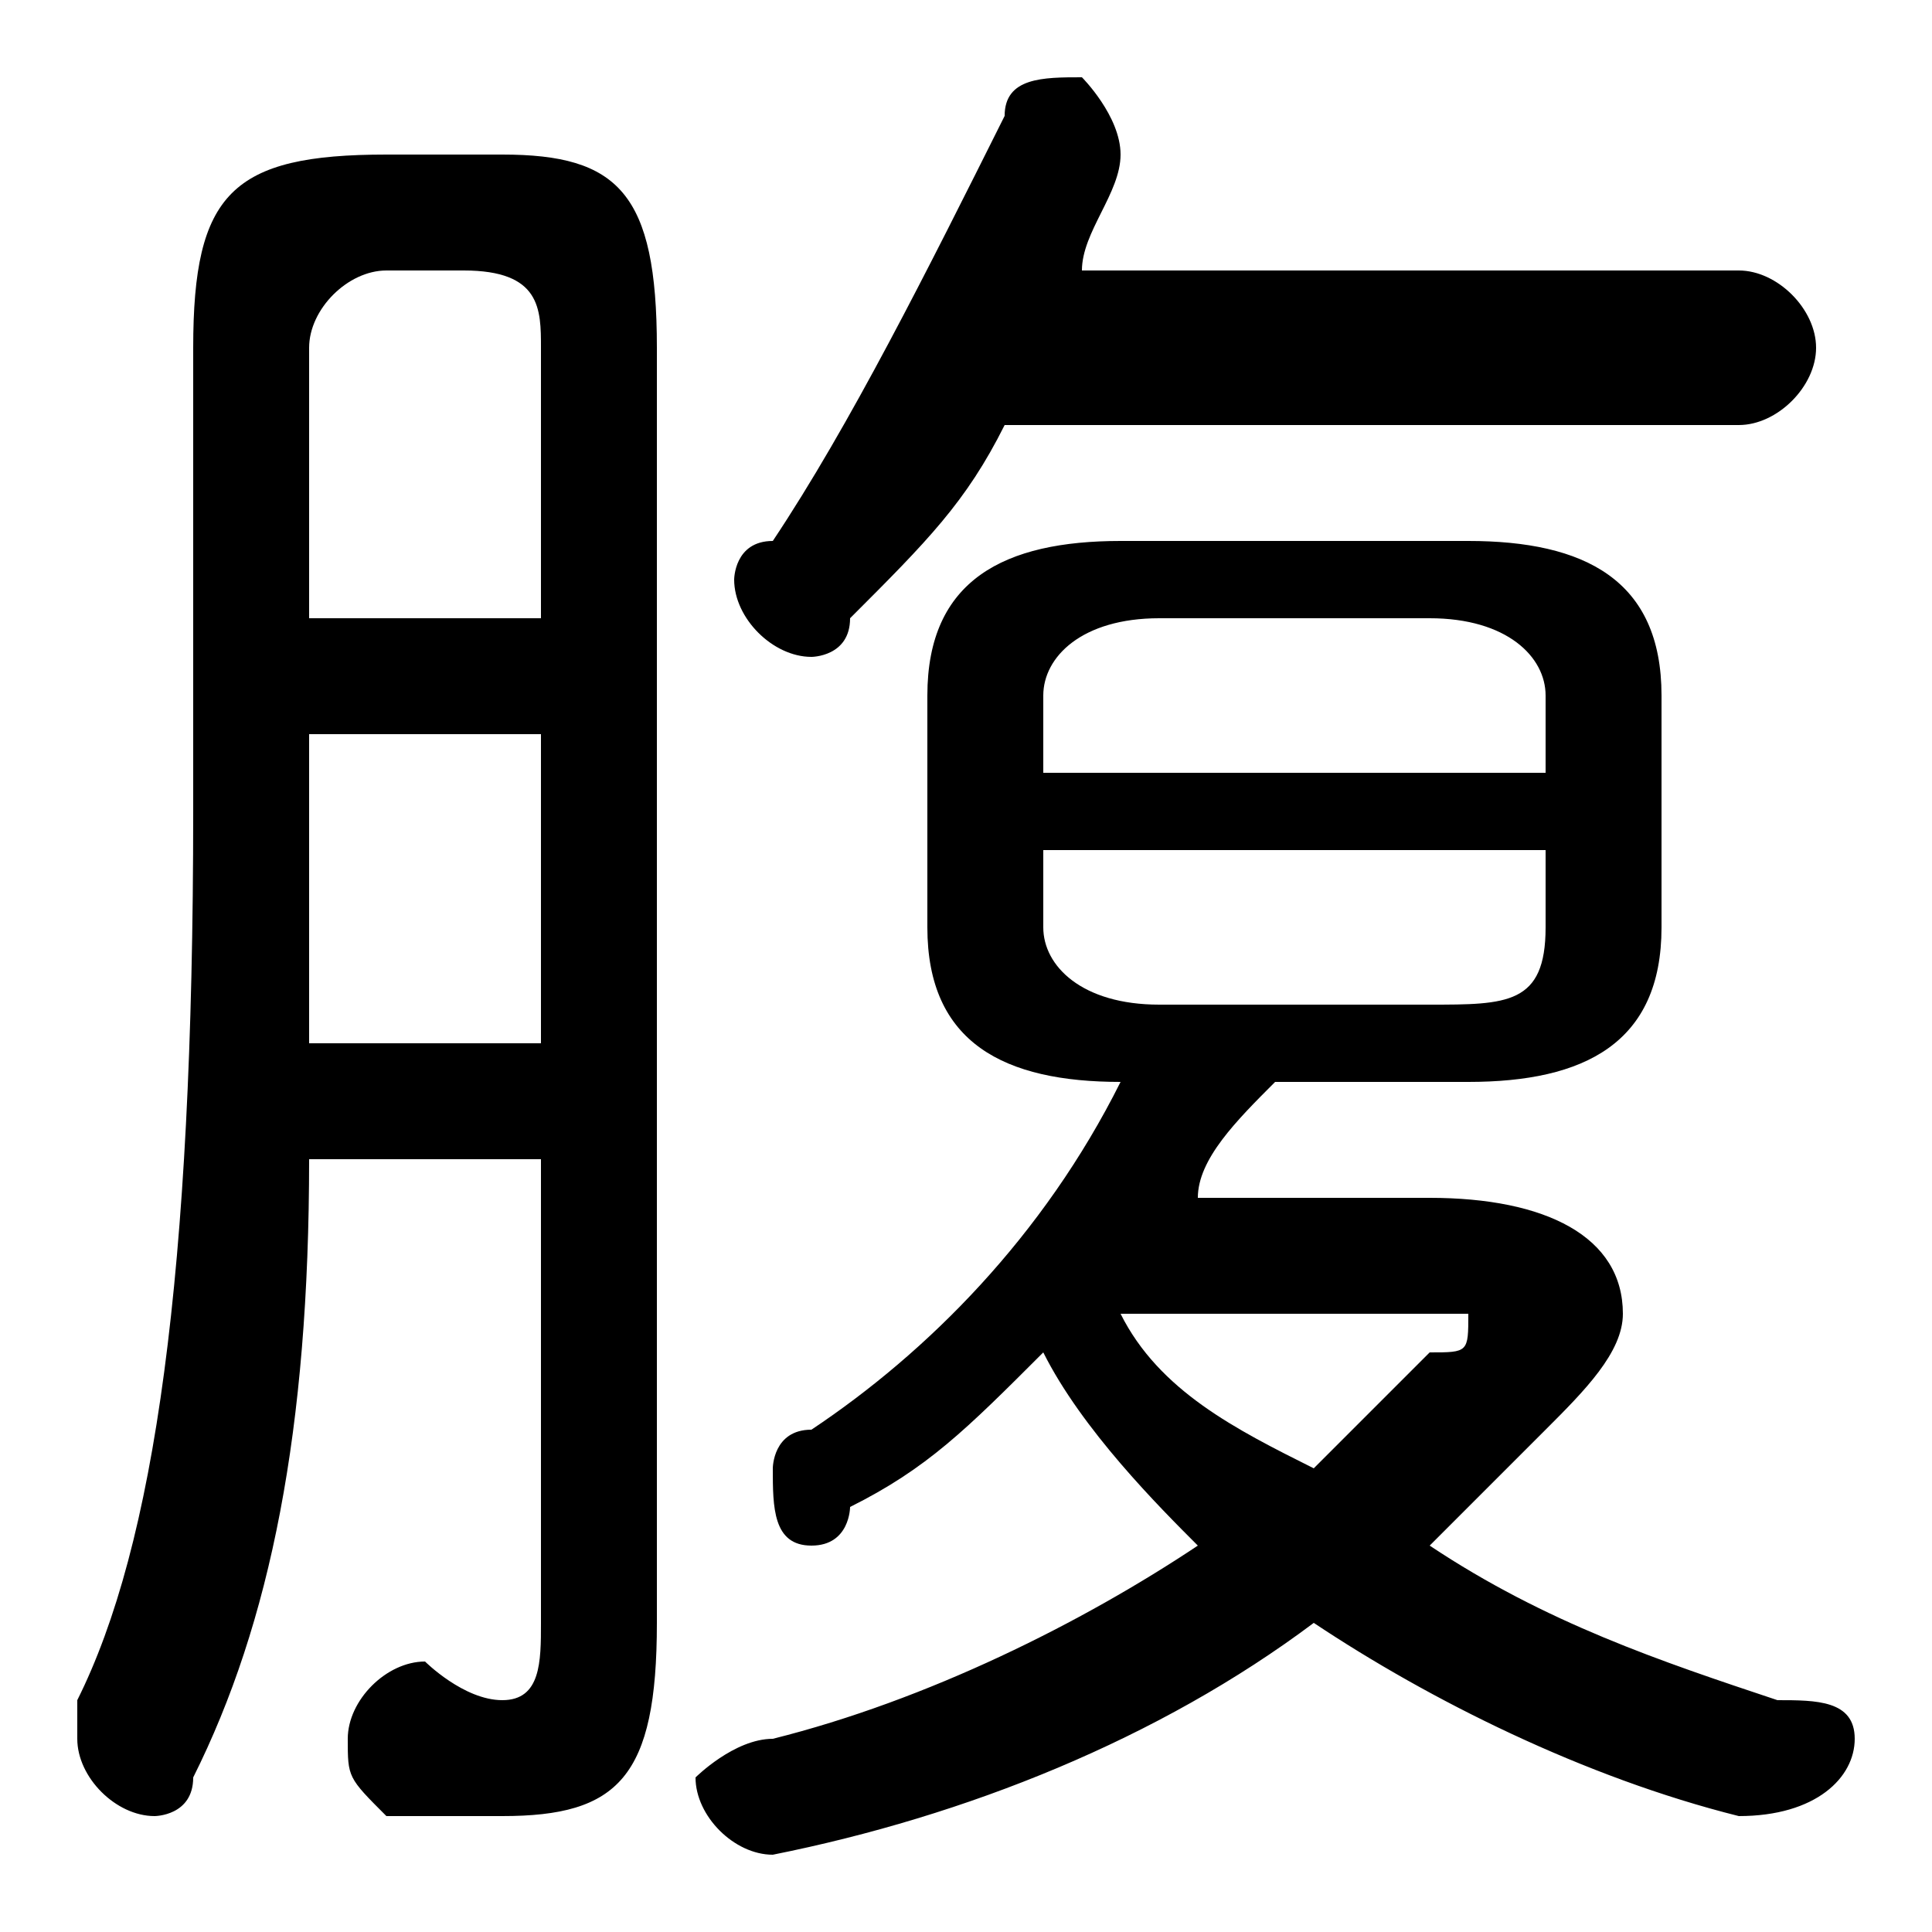 <svg xmlns="http://www.w3.org/2000/svg" viewBox="0 -44.0 50.0 50.0">
    <rect x="0" y="-44.0" width="50.0" height="50.0" fill="#808080" stroke="none"/>
    <g transform="scale(1, -1)">
        <!-- ボディの枠 -->
        <rect x="0" y="-6.0" width="50.0" height="50.0"
            stroke="white" fill="white"/>
        <!-- グリフ座標系の原点 -->
        <circle cx="0" cy="0" r="5" fill="white"/>
        <!-- グリフのアウトライン -->
        <g style="fill:black;stroke:#000000;stroke-width:0;stroke-linecap:round;stroke-linejoin:round;">
        <path d="M 31.0 13.0 C 31.0 14.0 32.0 15.0 33.0 16.0 L 38.0 16.0 C 41.0 16.0 43.0 17.0 43.0 20.0 L 43.0 26.0 C 43.0 29.0 41.0 30.0 38.0 30.0 L 29.0 30.0 C 26.0 30.0 24.0 29.0 24.0 26.0 L 24.0 20.0 C 24.0 17.0 26.0 16.0 29.0 16.0 C 27.0 12.0 24.0 9.0 21.0 7.0 C 20.0 7.0 20.0 6.0 20.0 6.0 C 20.0 5.0 20.0 4.0 21.0 4.0 C 22.0 4.0 22.0 5.0 22.0 5.0 C 24.0 6.0 25.0 7.0 27.0 9.0 C 28.0 7.0 30.0 5.0 31.0 4.0 C 28.0 2.0 24.0 0.0 20.0 -1.0 C 19.0 -1.0 18.0 -2.0 18.0 -2.0 C 18.0 -3.0 19.0 -4.0 20.0 -4.0 C 25.0 -3.0 30.0 -1.0 34.0 2.0 C 37.0 -0.0 41.0 -2.0 45.0 -3.0 C 47.0 -3.0 48.0 -2.0 48.0 -1.0 C 48.0 -0.0 47.0 0.0 46.0 0.0 C 43.0 1.0 40.0 2.0 37.0 4.0 C 38.0 5.0 39.0 6.0 40.0 7.0 C 41.0 8.0 42.0 9.0 42.0 10.0 C 42.0 12.0 40.0 13.0 37.0 13.0 Z M 30.0 18.0 C 28.0 18.0 27.0 19.0 27.0 20.0 L 27.0 22.0 L 40.0 22.0 L 40.0 20.0 C 40.0 18.0 39.0 18.0 37.0 18.0 Z M 40.0 24.0 L 27.0 24.0 L 27.0 26.0 C 27.0 27.0 28.0 28.0 30.0 28.0 L 37.0 28.0 C 39.0 28.0 40.0 27.0 40.0 26.0 Z M 37.0 10.0 C 37.0 10.0 38.0 10.0 38.0 10.0 C 38.0 9.0 38.0 9.0 37.0 9.0 C 36.0 8.0 35.0 7.0 34.0 6.0 C 32.0 7.0 30.0 8.0 29.0 10.0 Z M 45.0 33.0 C 46.0 33.0 47.0 34.0 47.0 35.0 C 47.0 36.0 46.0 37.0 45.0 37.0 L 28.0 37.0 C 28.0 38.0 29.0 39.0 29.0 40.0 C 29.0 40.0 29.0 40.0 29.0 40.0 C 29.0 41.0 28.0 42.0 28.0 42.0 C 27.0 42.0 26.0 42.0 26.0 41.0 C 24.0 37.0 22.0 33.0 20.0 30.0 C 19.0 30.0 19.0 29.0 19.0 29.0 C 19.0 28.0 20.0 27.0 21.0 27.0 C 21.0 27.0 22.0 27.0 22.0 28.0 C 24.0 30.0 25.0 31.0 26.0 33.0 Z M 14.0 14.0 L 14.0 2.0 C 14.0 1.0 14.0 0.0 13.0 0.0 C 12.0 0.0 11.0 1.0 11.0 1.0 C 10.0 1.0 9.0 -0.0 9.0 -1.0 C 9.0 -2.0 9.0 -2.0 10.0 -3.0 C 11.0 -3.0 12.0 -3.0 13.0 -3.0 C 16.0 -3.0 17.0 -2.0 17.0 2.0 L 17.0 35.0 C 17.0 39.0 16.0 40.0 13.0 40.0 L 10.0 40.0 C 6.0 40.0 5.0 39.0 5.0 35.0 L 5.0 23.0 C 5.0 11.0 4.0 4.0 2.0 -0.0 C 2.0 -1.0 2.0 -1.0 2.0 -1.0 C 2.0 -2.0 3.0 -3.0 4.0 -3.0 C 4.0 -3.0 5.0 -3.0 5.0 -2.0 C 7.0 2.0 8.0 7.0 8.0 14.0 Z M 14.0 28.0 L 8.0 28.0 L 8.0 35.0 C 8.0 36.0 9.0 37.0 10.0 37.0 L 12.0 37.0 C 14.0 37.0 14.0 36.0 14.0 35.0 Z M 14.0 25.0 L 14.0 17.0 L 8.0 17.0 C 8.0 19.0 8.0 21.0 8.0 23.0 L 8.0 25.0 Z"/>
    </g>
    </g>
</svg>
